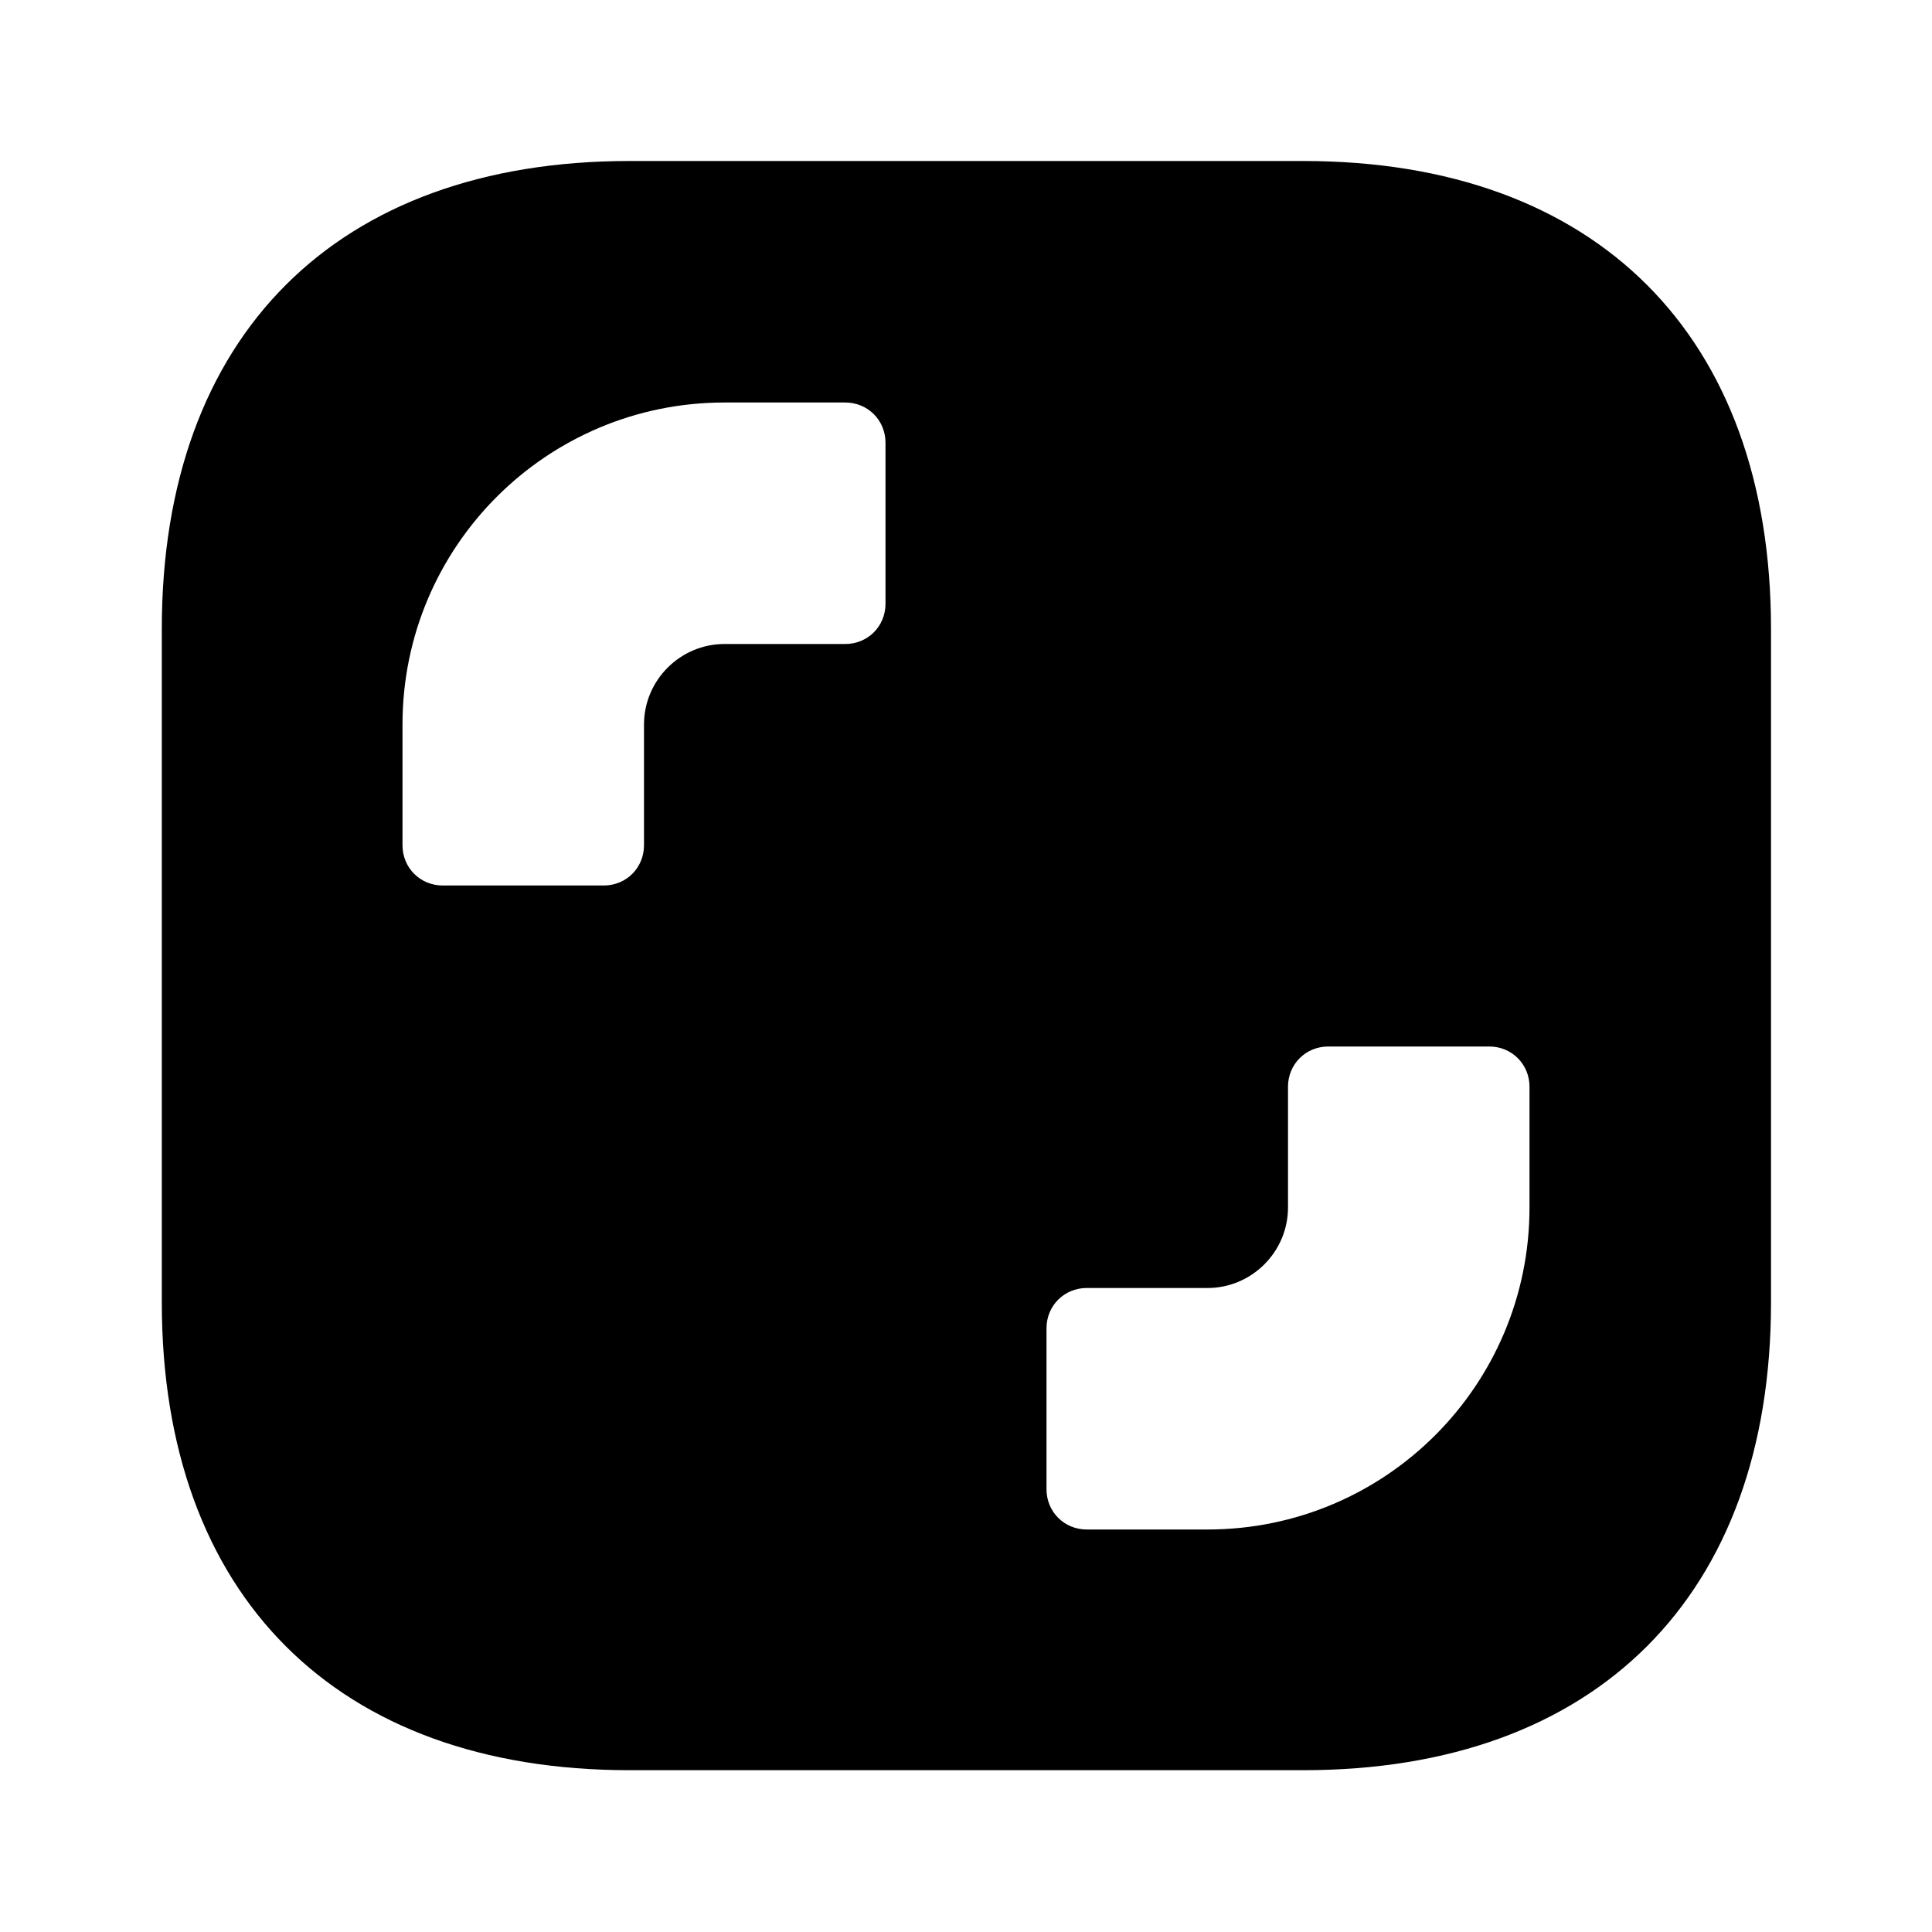 <svg width="24" height="24" viewBox="0 0 24 24" fill="none" xmlns="http://www.w3.org/2000/svg">
<path d="M16.19 2H7.82C4.18 2 2.01 4.17 2.01 7.81V16.18C2.01 19.82 4.18 21.99 7.82 21.99H16.19C19.83 21.99 22 19.82 22 16.18V7.81C22 4.17 19.83 2 16.19 2ZM11 7.5C11 7.78 10.78 8 10.5 8H9C8.45 8 8 8.45 8 9V10.5C8 10.78 7.78 11 7.5 11H5.5C5.22 11 5 10.78 5 10.5V9C5 6.79 6.79 5 9 5H10.5C10.78 5 11 5.22 11 5.5V7.5ZM19 15C19 17.21 17.21 19 15 19H13.5C13.22 19 13 18.78 13 18.5V16.5C13 16.22 13.22 16 13.5 16H15C15.55 16 16 15.55 16 15V13.5C16 13.22 16.22 13 16.5 13H18.5C18.78 13 19 13.22 19 13.5V15Z" fill="black"/>
</svg>
